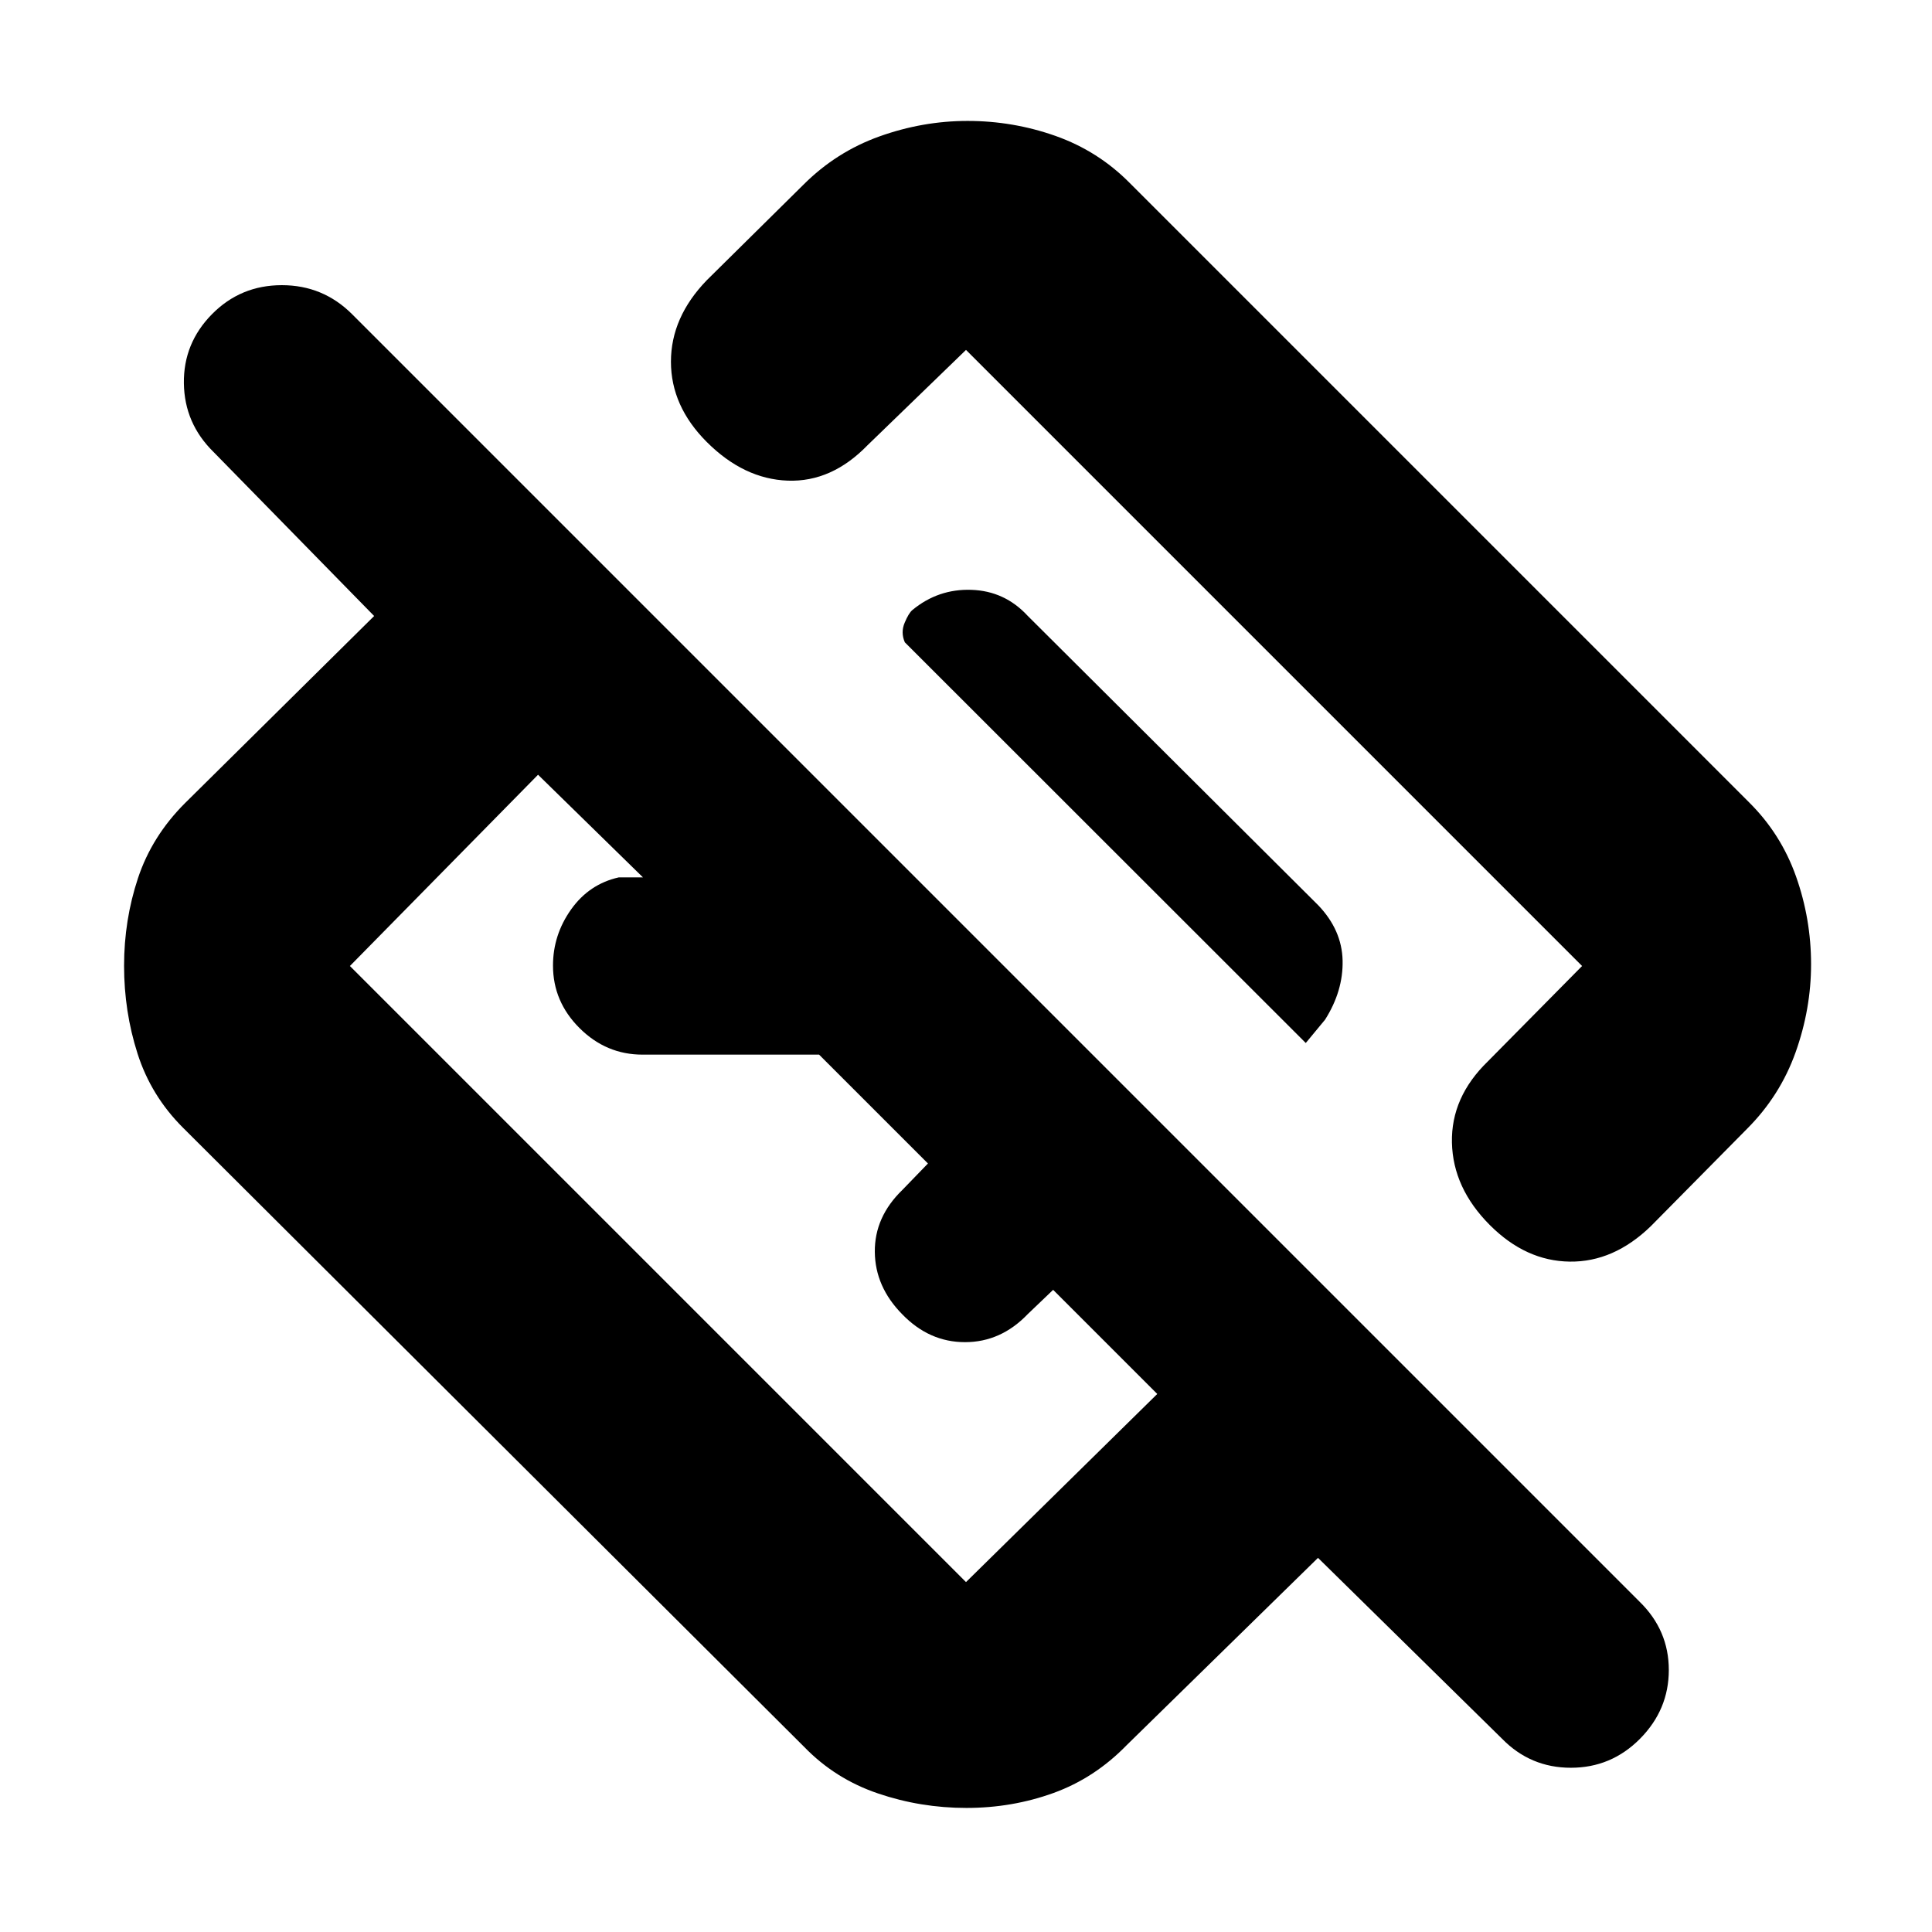 <svg xmlns="http://www.w3.org/2000/svg" height="20" viewBox="0 -960 960 960" width="20"><path d="m746.35-96.04-91.44-89.87-95.04 93.04q-15.93 16.39-36.44 23.81-20.51 7.41-43.23 7.41-22.72 0-43.93-7.2-21.21-7.19-36.57-23.02L90.87-399.7q-15.83-15.82-22.52-36.75-6.7-20.93-6.7-43.65 0-22.73 6.91-43.55 6.92-20.83 23.31-37.22l94.04-93.04-79.82-81.52q-14.44-14.17-14.72-34.09-.28-19.91 13.95-34.35 14.23-14.43 34.72-14.43 20.48 0 34.92 14.43l639.82 639.83q14.44 14.14 14.44 33.85t-14.29 34.15q-14.28 14.43-34.38 14.43t-34.2-14.43ZM575.04-267.35l-51.74-51.74-12.69 12.13q-13.31 13.87-31.11 13.87-17.8 0-31.2-13.87-13.44-13.62-13.61-30.98-.17-17.36 13.7-30.8l12.7-13.13L407-435.96h-87.74q-18.04 0-31.26-13.16-13.22-13.15-13.22-31.1 0-15.21 8.98-27.87 8.98-12.65 23.72-15.95h12l-52.13-51L173.87-480 480-173.87l95.04-93.48Zm324.87-213.49q0 22.14-7.69 43.72-7.7 21.58-24.09 37.99l-47.91 48.48q-18.42 17.82-40.23 17.54-21.82-.28-39.64-18.11-18.39-18.41-18.89-41.01-.5-22.6 17.89-40.42L786.13-480 480-786.13l-48.91 47.35q-17.83 18.39-39.64 17.61-21.82-.79-40.23-19.18-17.83-17.82-17.83-39.92t17.83-40.51l47.91-47.35q16.35-16.39 37.87-24.09 21.52-7.69 43.78-7.69 22.64 0 43.75 7.47 21.1 7.48 36.77 23.31L869.13-561.3q15.83 15.69 23.31 36.81 7.47 21.12 7.47 43.65Zm-251.08 39.1 9.6-11.61q9.05-14.3 8.7-29.41-.35-15.11-12.09-27.41L510.61-654.04q-11.38-12.31-27.9-12.87-16.53-.57-29.36 10.04-1.84 1.54-3.85 6.36-2.02 4.81.11 9.68l199.22 199.09ZM545.78-545.78ZM436.7-406.7Z"/></svg>